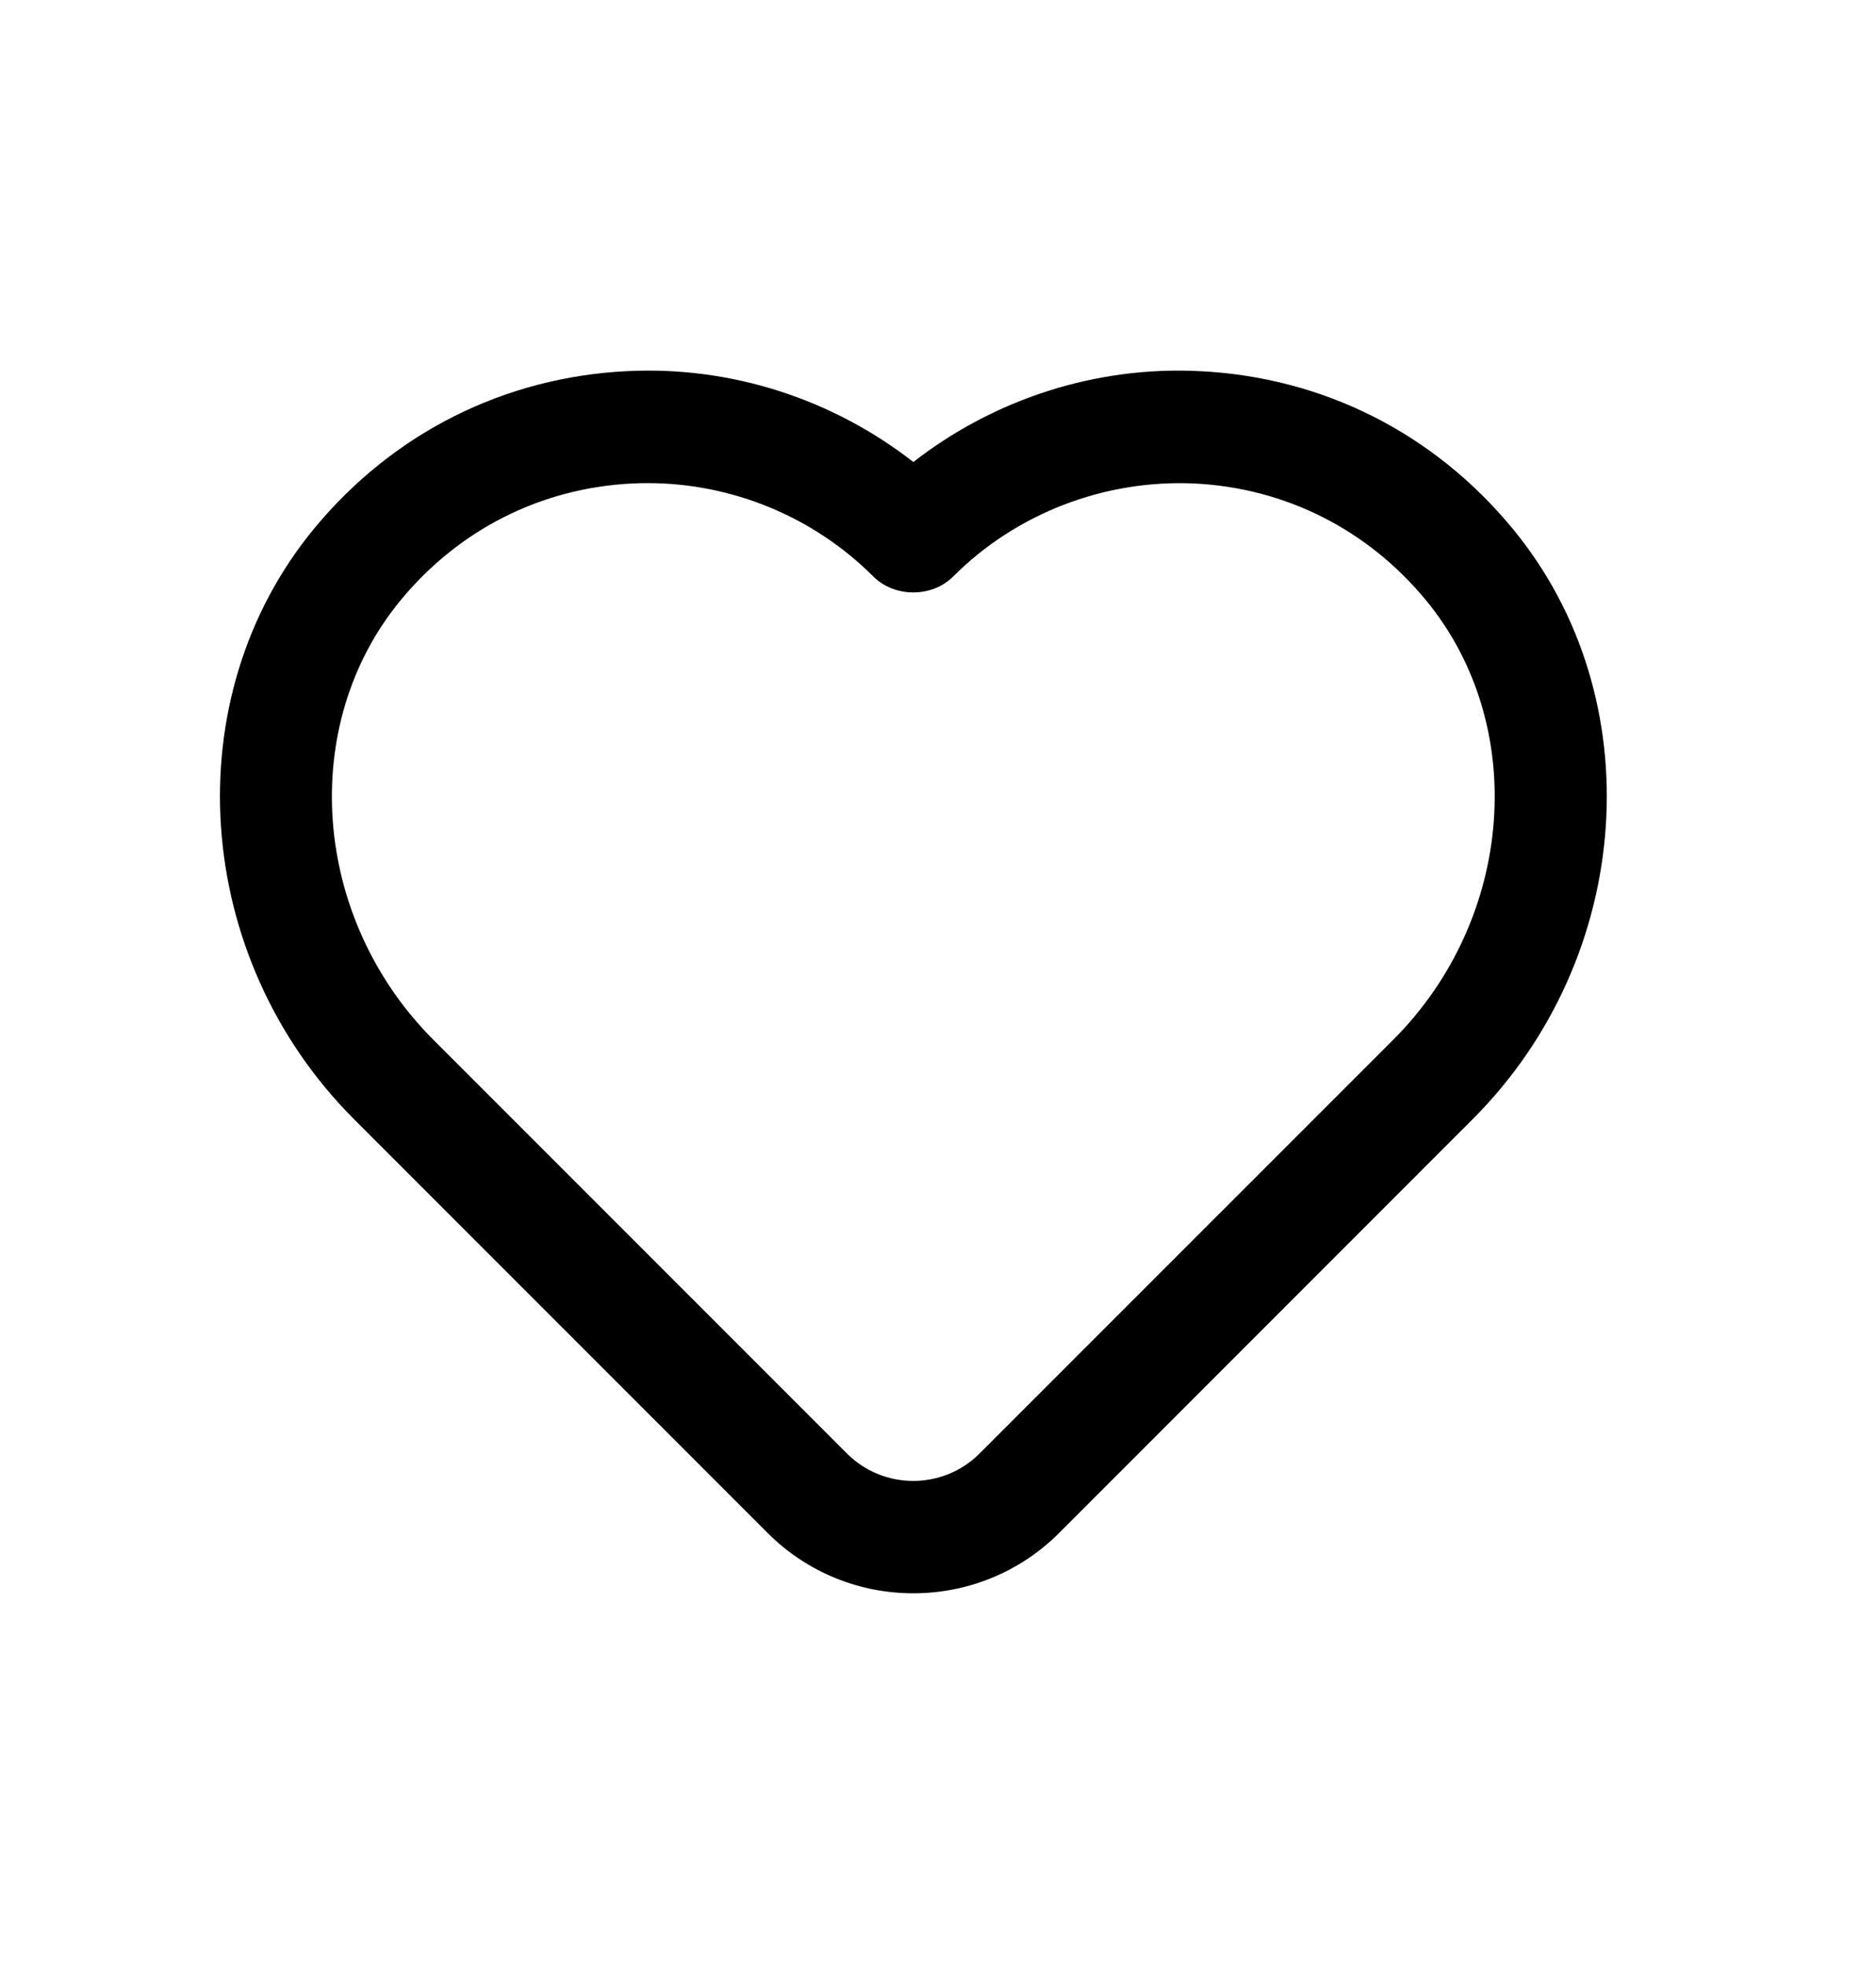 <svg width="21" height="22" viewBox="0 0 21 22" fill="none" xmlns="http://www.w3.org/2000/svg">
<path d="M10.223 17.829C9.633 17.829 9.043 17.604 8.594 17.155L3.963 12.524C2.149 10.71 1.954 7.807 3.517 5.914C4.401 4.844 5.646 4.22 7.022 4.153C8.186 4.095 9.319 4.465 10.224 5.17C11.13 4.465 12.267 4.095 13.427 4.153C14.803 4.219 16.048 4.843 16.931 5.914C18.496 7.807 18.299 10.71 16.485 12.524L11.855 17.155C11.405 17.604 10.815 17.829 10.225 17.829H10.223ZM7.25 5.406C7.194 5.406 7.138 5.407 7.082 5.41C6.063 5.459 5.142 5.921 4.486 6.715C3.331 8.114 3.491 10.275 4.852 11.636L9.482 16.266C9.89 16.673 10.555 16.674 10.964 16.266L15.595 11.636C16.956 10.275 17.116 8.114 15.961 6.715C15.306 5.922 14.384 5.459 13.365 5.41C12.364 5.366 11.378 5.742 10.668 6.453C10.432 6.688 10.015 6.688 9.778 6.453C9.108 5.782 8.194 5.406 7.249 5.406H7.25Z" fill="black"/>
</svg>
